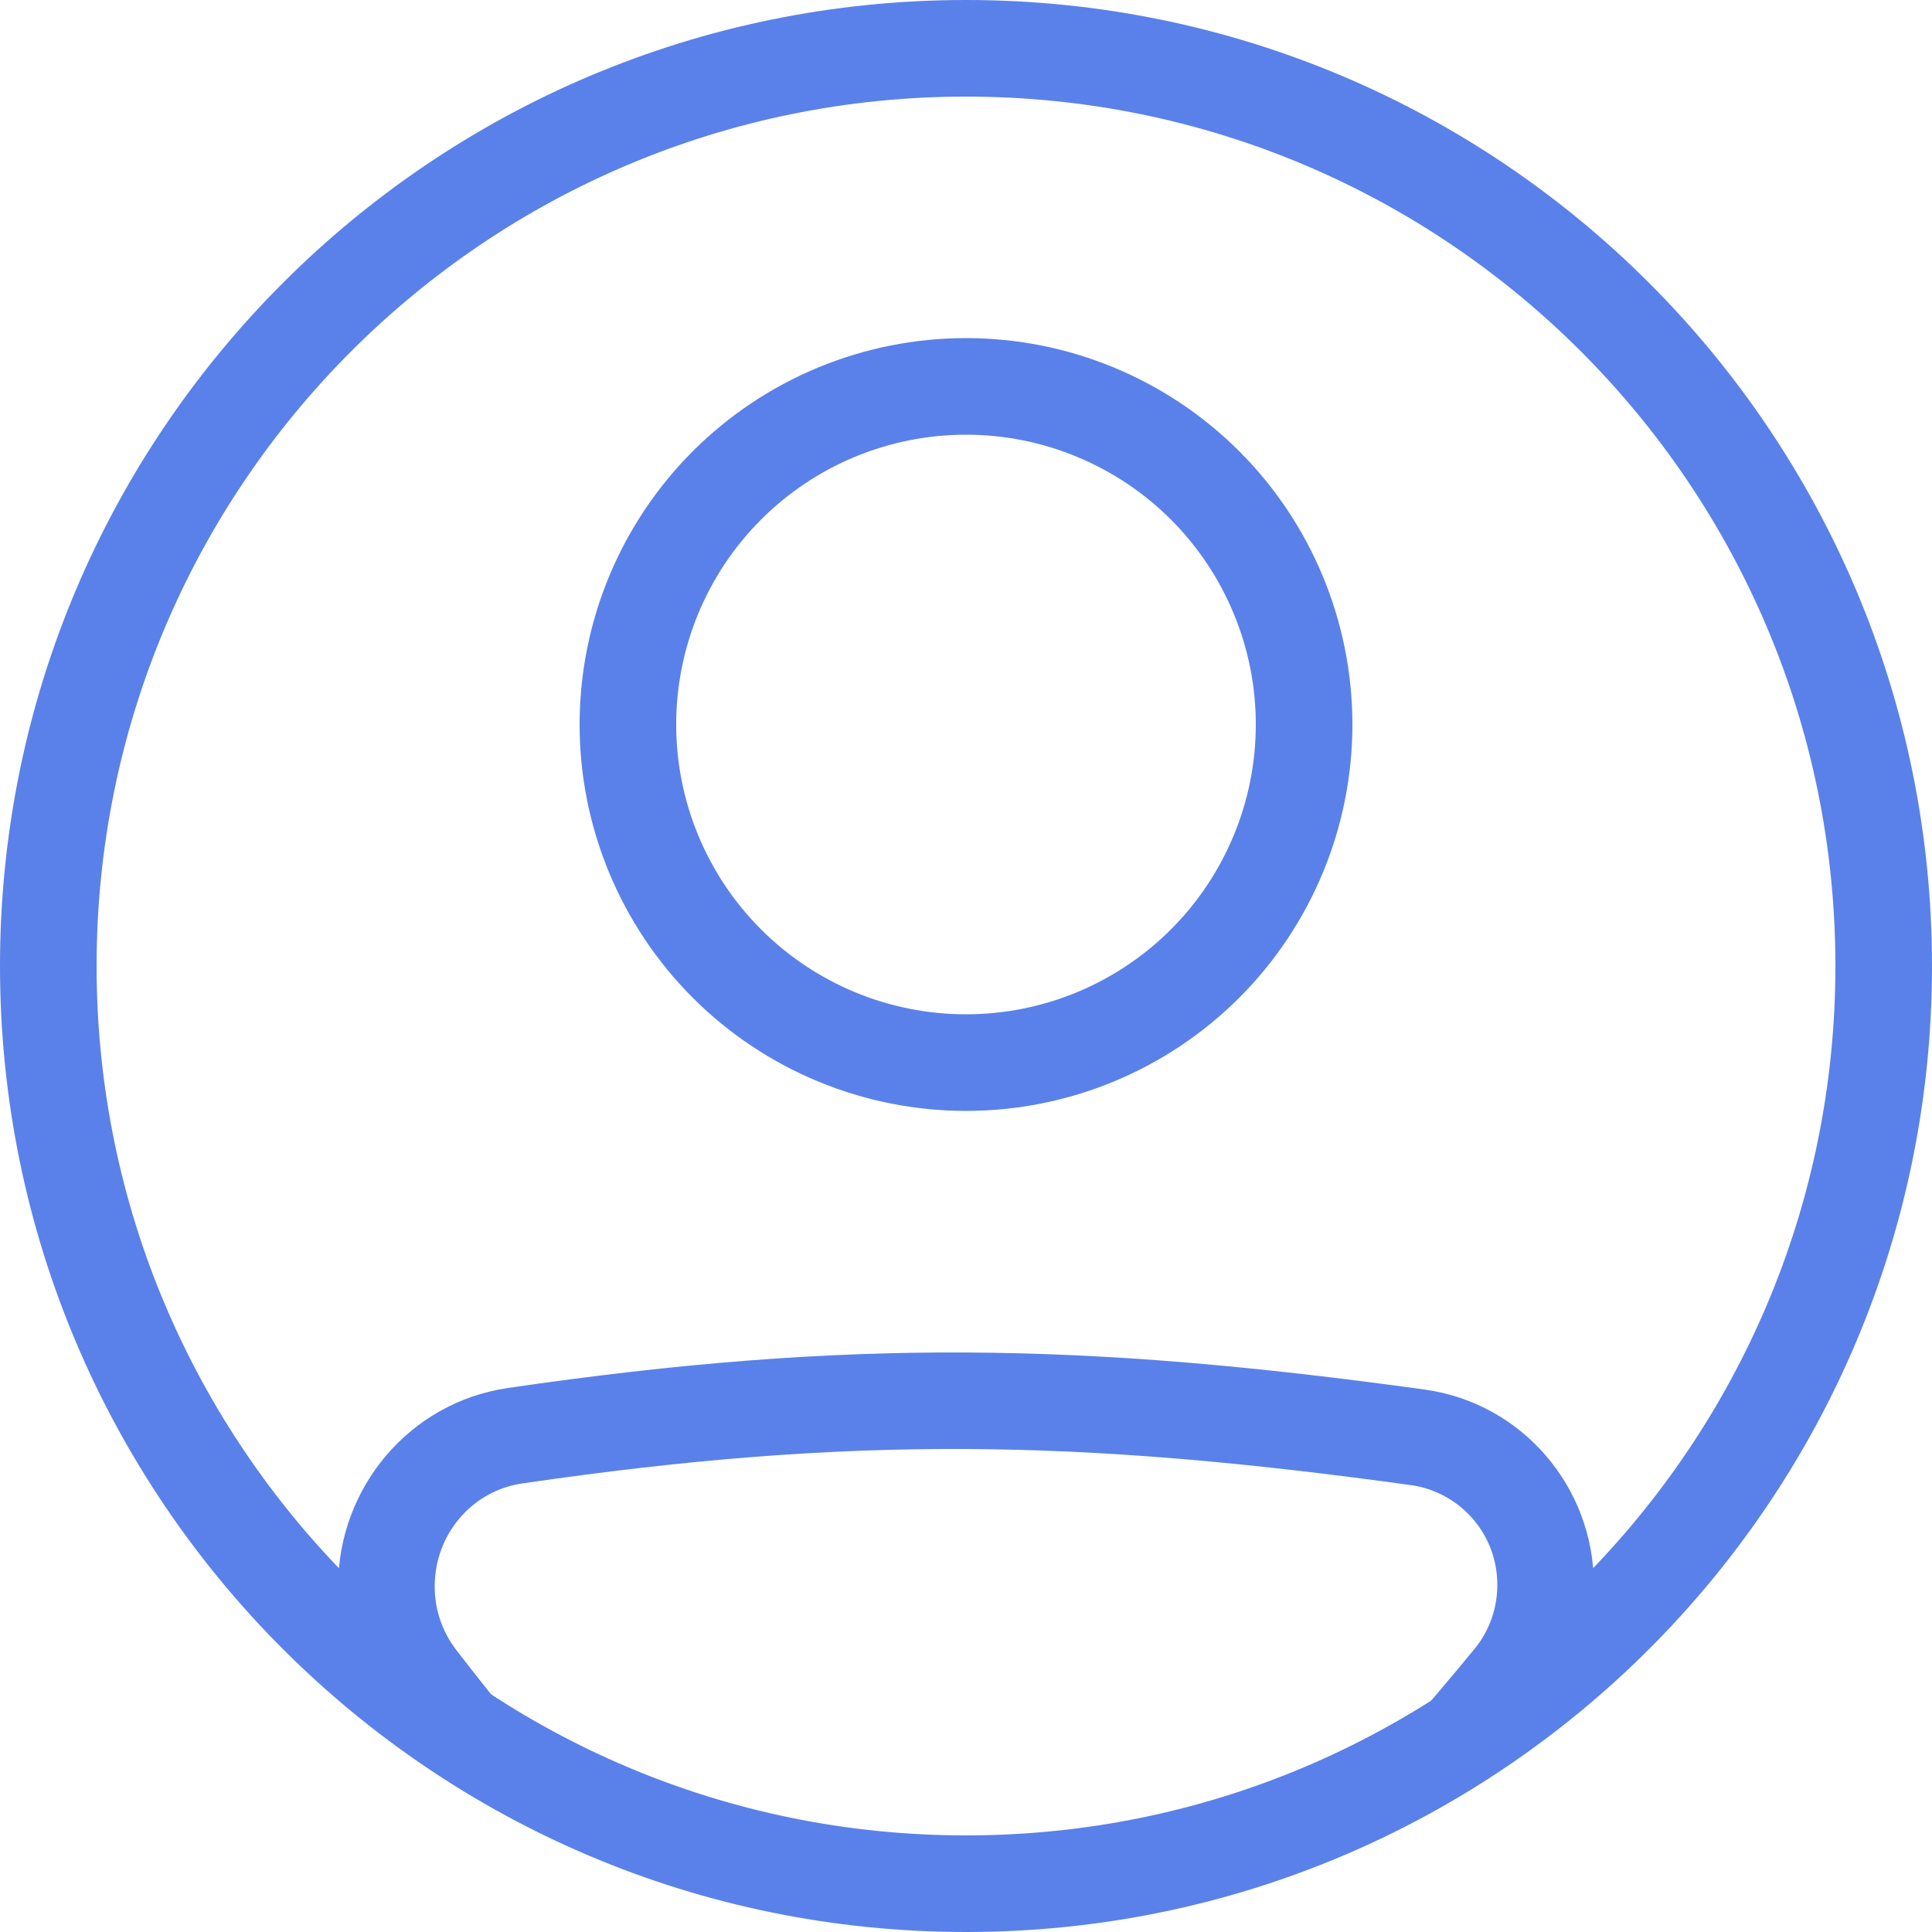 <svg width="30" height="30" viewBox="0 0 30 30" fill="none" xmlns="http://www.w3.org/2000/svg">
<path fill-rule="evenodd" clip-rule="evenodd" d="M8.107 23.035C13.241 22.285 16.775 22.35 21.916 23.062C22.288 23.116 22.628 23.303 22.873 23.588C23.119 23.873 23.252 24.237 23.25 24.613C23.25 24.974 23.126 25.323 22.903 25.596C22.513 26.072 22.114 26.54 21.706 27H23.686C23.811 26.852 23.936 26.7 24.063 26.546C24.508 26.001 24.751 25.318 24.75 24.614C24.75 23.096 23.642 21.787 22.121 21.577C16.859 20.849 13.181 20.779 7.89 21.552C6.354 21.776 5.25 23.105 5.25 24.634C5.25 25.313 5.471 25.985 5.891 26.528C6.014 26.689 6.136 26.846 6.258 27.001H8.191C7.811 26.546 7.44 26.083 7.079 25.613C6.865 25.332 6.749 24.988 6.75 24.634C6.75 23.826 7.33 23.149 8.107 23.035ZM15 15.75C15.591 15.75 16.176 15.634 16.722 15.408C17.268 15.181 17.764 14.85 18.182 14.432C18.6 14.014 18.931 13.518 19.157 12.972C19.384 12.426 19.5 11.841 19.5 11.25C19.5 10.659 19.384 10.074 19.157 9.528C18.931 8.982 18.6 8.486 18.182 8.068C17.764 7.65 17.268 7.319 16.722 7.093C16.176 6.866 15.591 6.75 15 6.75C13.806 6.75 12.662 7.224 11.818 8.068C10.974 8.912 10.5 10.056 10.5 11.25C10.5 12.444 10.974 13.588 11.818 14.432C12.662 15.276 13.806 15.75 15 15.75ZM15 17.25C16.591 17.25 18.117 16.618 19.243 15.493C20.368 14.367 21 12.841 21 11.25C21 9.659 20.368 8.133 19.243 7.007C18.117 5.882 16.591 5.25 15 5.25C13.409 5.25 11.883 5.882 10.757 7.007C9.632 8.133 9 9.659 9 11.25C9 12.841 9.632 14.367 10.757 15.493C11.883 16.618 13.409 17.25 15 17.25Z" fill="#5A81EA"/>
<path fill-rule="evenodd" clip-rule="evenodd" d="M15 28.5C22.456 28.5 28.5 22.456 28.5 15C28.5 7.544 22.456 1.5 15 1.5C7.544 1.5 1.5 7.544 1.5 15C1.5 22.456 7.544 28.5 15 28.5ZM15 30C23.285 30 30 23.285 30 15C30 6.715 23.285 0 15 0C6.715 0 0 6.715 0 15C0 23.285 6.715 30 15 30Z" fill="#5A81EA"/>
</svg>
